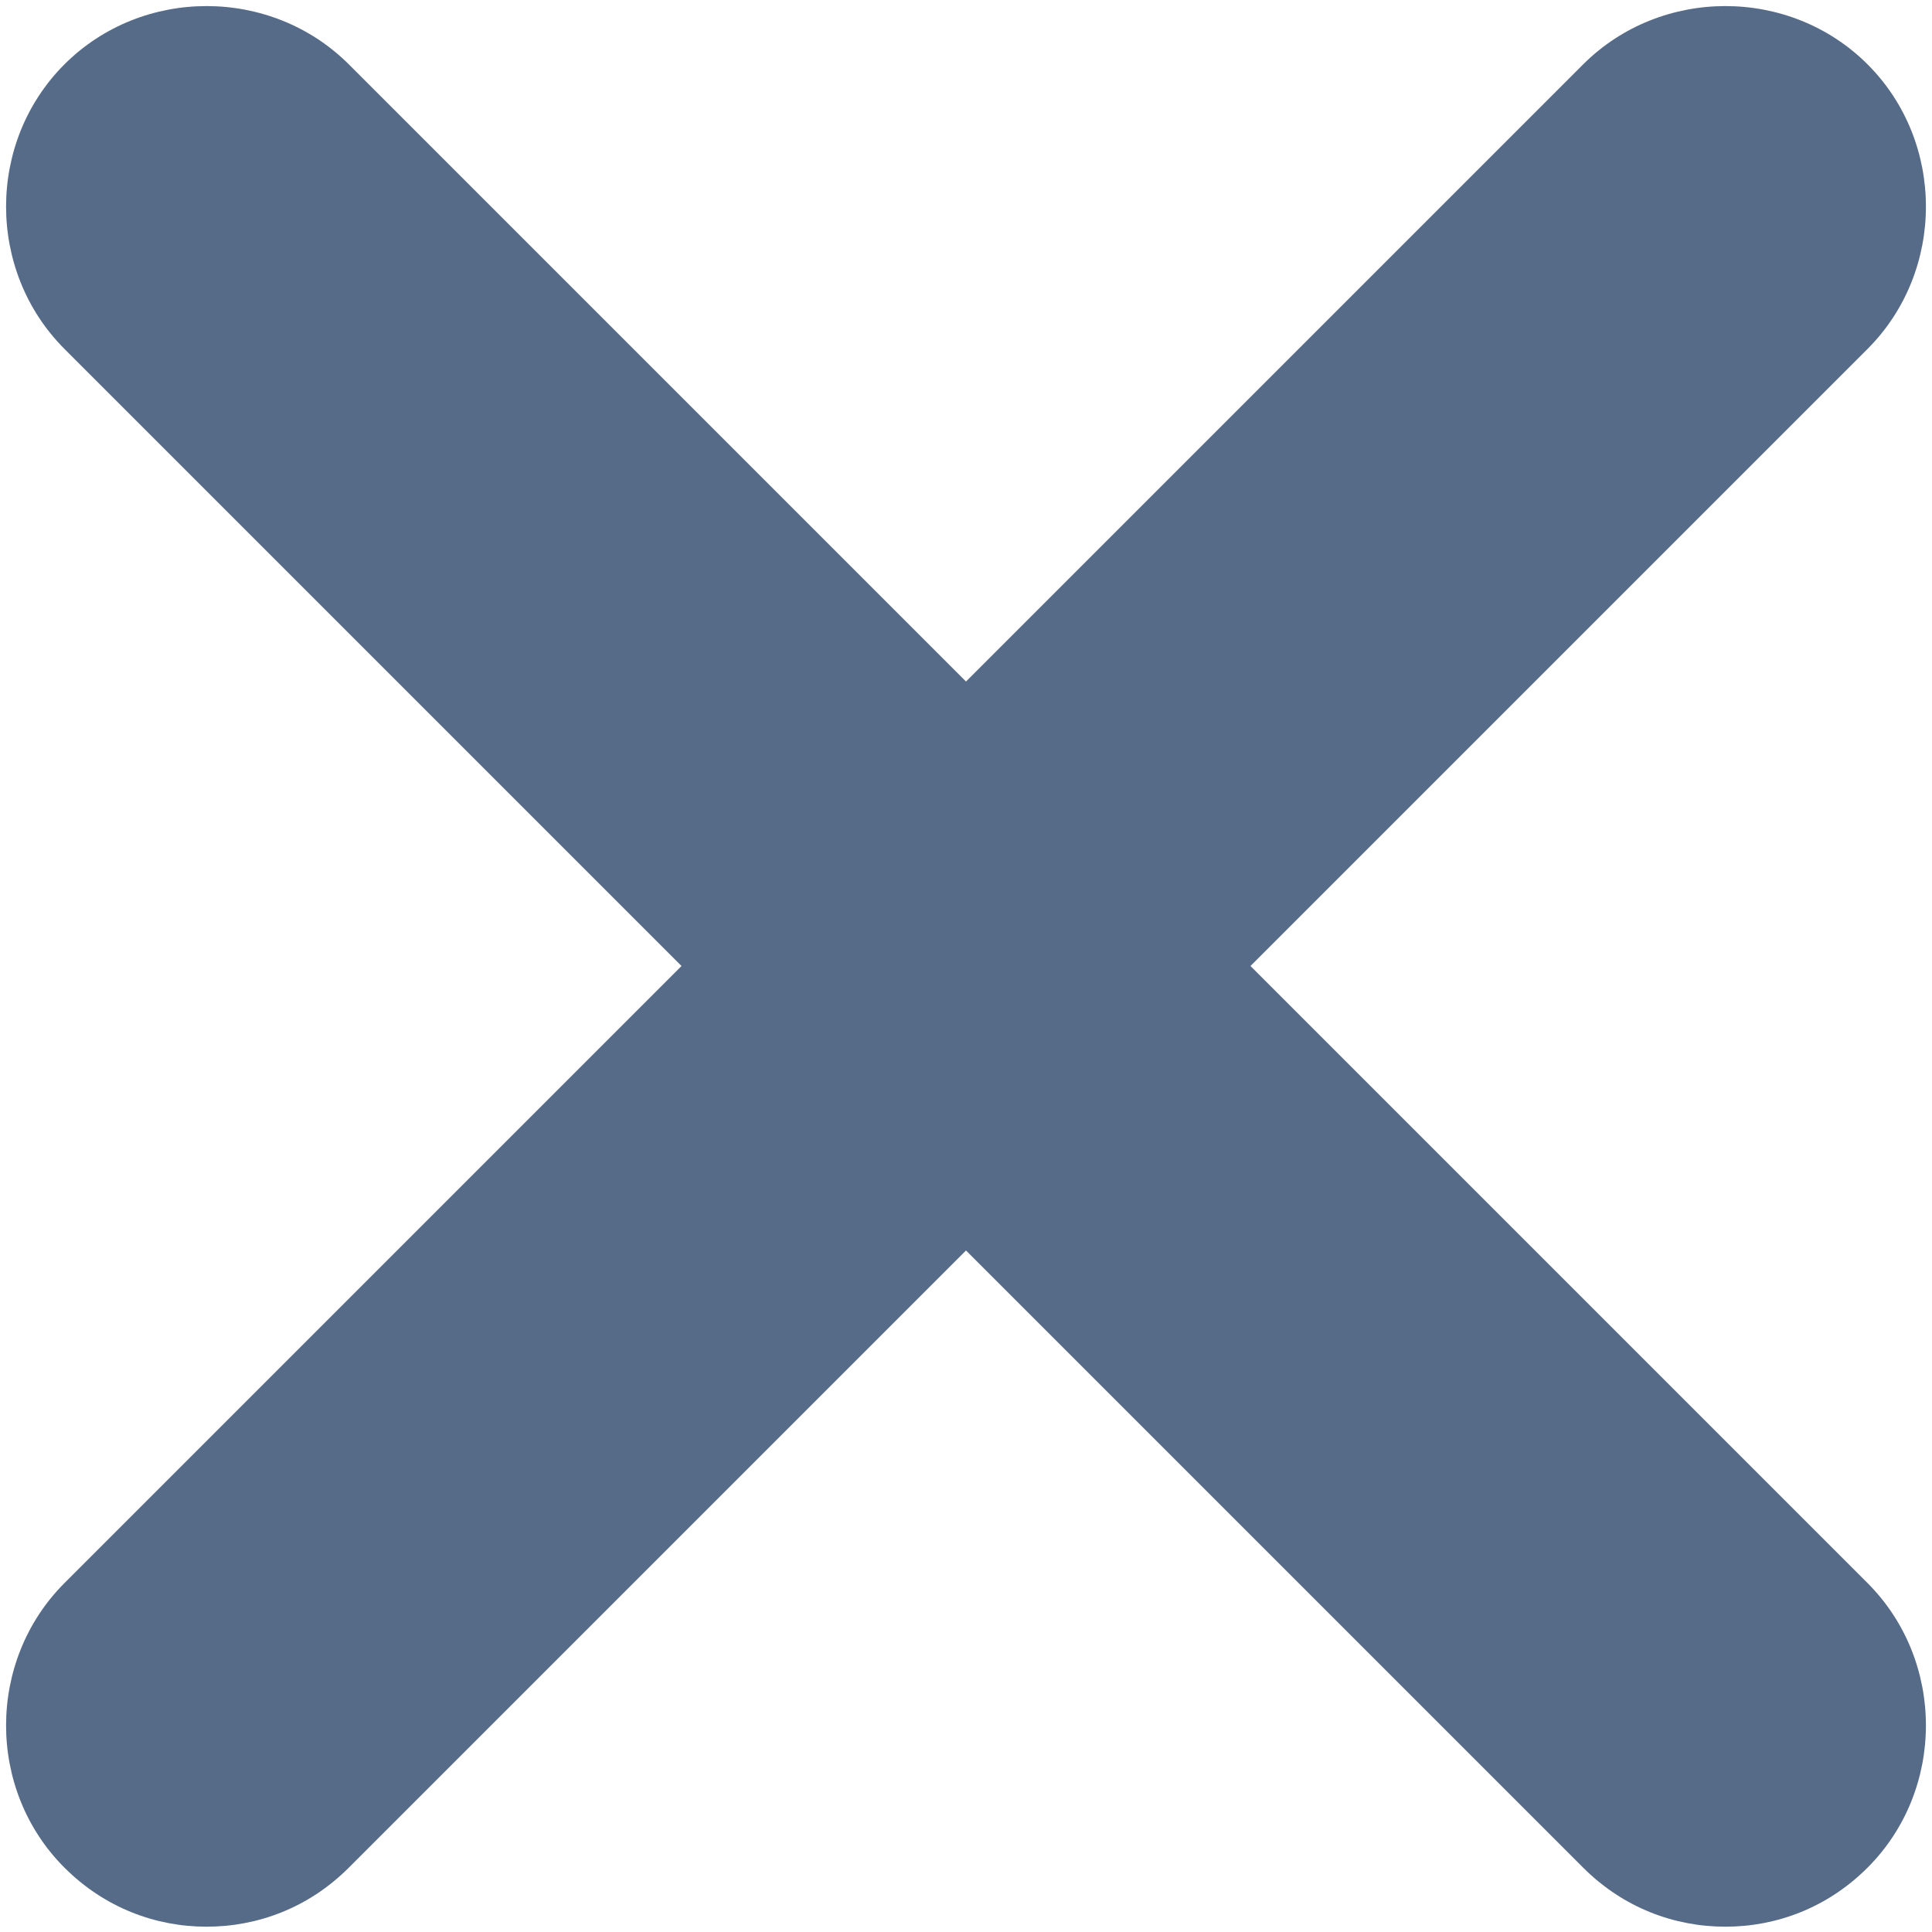 <svg width="12" height="12" viewBox="0 0 12 12" fill="none" xmlns="http://www.w3.org/2000/svg">
<path d="M7.767 6L11.6 2.167C12.083 1.683 12.083 0.883 11.6 0.4C11.117 -0.083 10.317 -0.083 9.833 0.4L6 4.233L2.167 0.4C1.683 -0.083 0.883 -0.083 0.4 0.4C-0.083 0.883 -0.083 1.683 0.4 2.167L4.233 6L0.4 9.833C-0.083 10.317 -0.083 11.117 0.4 11.6C0.65 11.85 0.967 11.967 1.283 11.967C1.6 11.967 1.917 11.85 2.167 11.6L6 7.767L9.833 11.6C10.083 11.85 10.4 11.967 10.717 11.967C11.033 11.967 11.35 11.85 11.6 11.6C12.083 11.117 12.083 10.317 11.6 9.833L7.767 6Z" fill="#566B87"/>
</svg>
